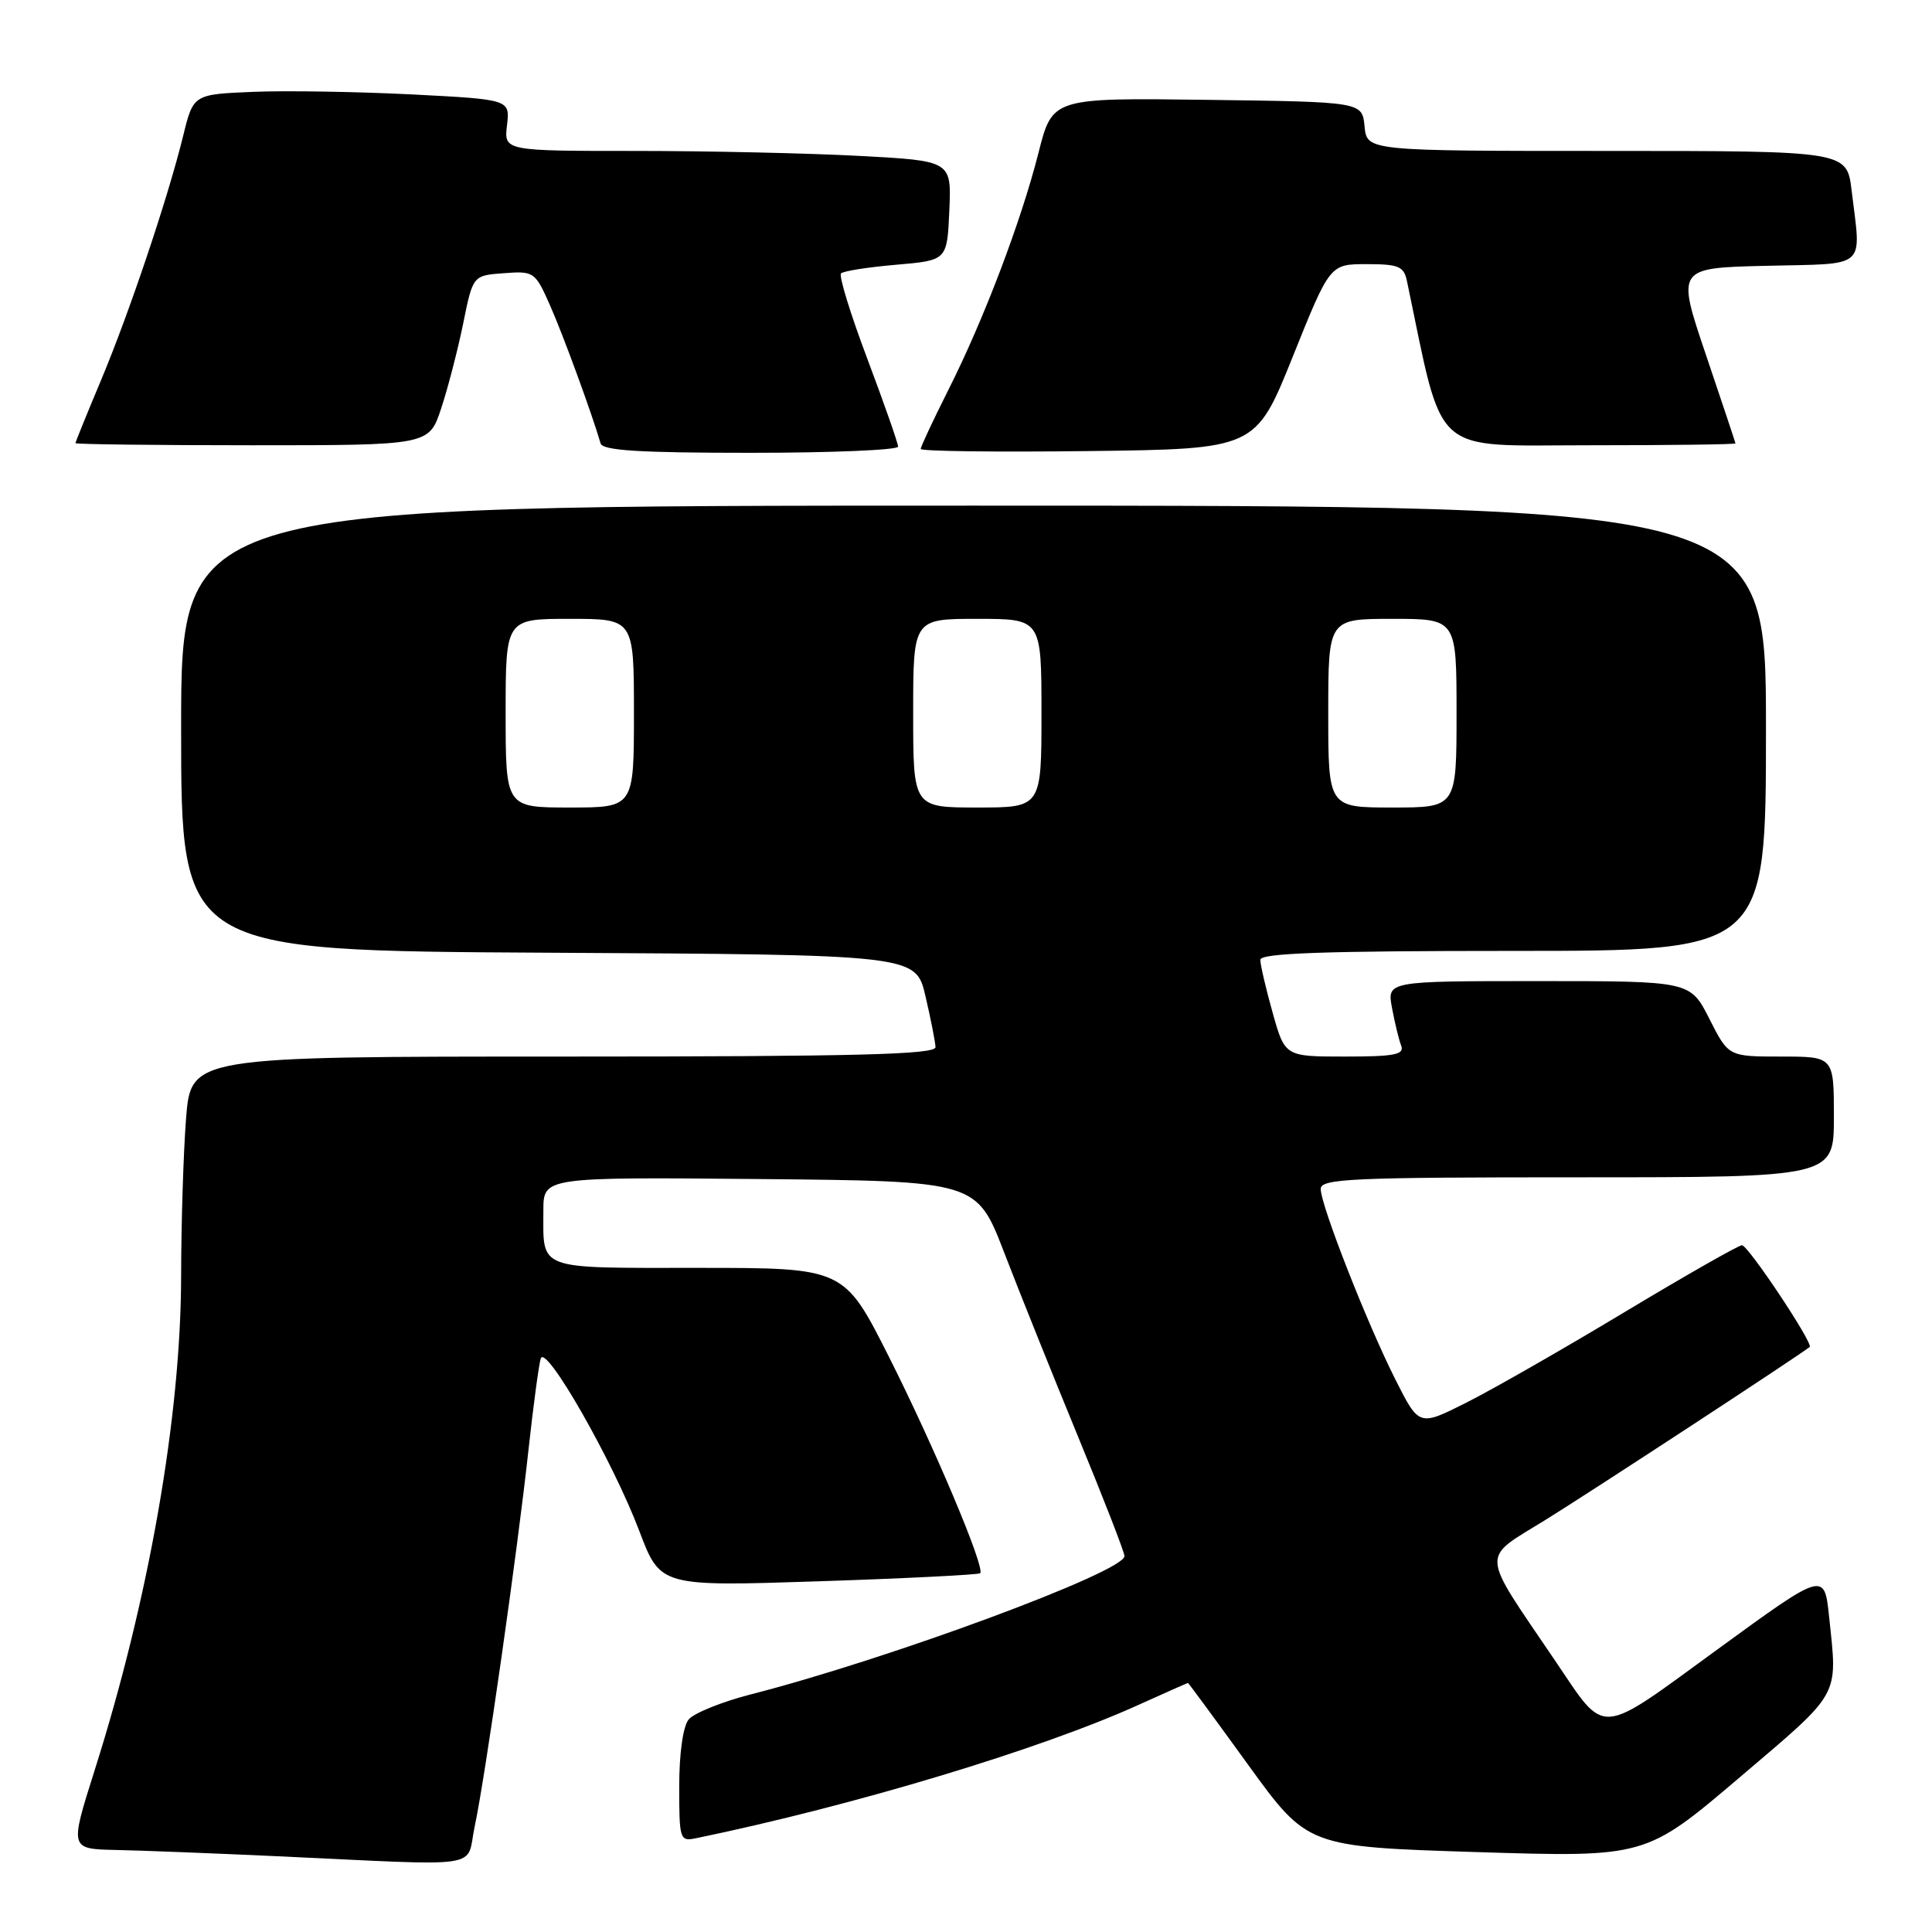 <?xml version="1.0" encoding="UTF-8" standalone="no"?>
<!DOCTYPE svg PUBLIC "-//W3C//DTD SVG 1.1//EN" "http://www.w3.org/Graphics/SVG/1.1/DTD/svg11.dtd" >
<svg xmlns="http://www.w3.org/2000/svg" xmlns:xlink="http://www.w3.org/1999/xlink" version="1.1" viewBox="0 0 256 256">
 <g >
 <path fill="currentColor"
d=" M 62.90 242.01 C 64.28 235.59 68.57 205.56 70.04 192.00 C 70.67 186.22 71.40 180.83 71.65 180.01 C 72.29 177.99 81.19 193.57 84.71 202.86 C 87.50 210.22 87.50 210.22 108.50 209.53 C 120.05 209.15 129.67 208.66 129.88 208.46 C 130.57 207.76 123.78 191.67 117.77 179.75 C 111.84 168.00 111.84 168.00 92.53 168.00 C 70.90 168.00 72.00 168.41 72.00 160.40 C 72.00 155.97 72.00 155.97 100.70 156.23 C 129.41 156.50 129.41 156.50 133.07 166.00 C 135.08 171.22 139.49 182.20 142.86 190.39 C 146.24 198.59 149.00 205.69 149.00 206.19 C 149.00 208.28 117.76 219.84 99.50 224.51 C 95.65 225.50 91.94 227.00 91.25 227.84 C 90.50 228.76 90.00 232.34 90.00 236.71 C 90.00 243.78 90.08 244.02 92.25 243.57 C 113.15 239.25 137.89 231.79 150.87 225.90 C 154.39 224.31 157.34 223.00 157.41 223.00 C 157.48 223.00 161.07 227.88 165.39 233.85 C 173.25 244.70 173.25 244.70 195.65 245.41 C 218.05 246.11 218.05 246.11 230.53 235.50 C 244.04 224.00 243.49 224.98 242.37 214.26 C 241.74 208.23 241.74 208.23 227.62 218.52 C 211.52 230.25 212.91 230.16 206.03 220.00 C 196.04 205.26 196.14 206.74 204.79 201.39 C 210.75 197.70 238.28 179.69 239.79 178.48 C 240.33 178.06 231.64 165.00 230.82 165.00 C 230.37 165.00 223.37 168.99 215.25 173.87 C 207.14 178.75 197.70 184.15 194.27 185.87 C 188.03 189.01 188.03 189.01 184.90 182.80 C 181.14 175.34 175.00 159.69 175.00 157.54 C 175.00 156.18 179.07 156.00 209.00 156.00 C 243.00 156.00 243.00 156.00 243.00 148.00 C 243.00 140.00 243.00 140.00 236.02 140.00 C 229.03 140.00 229.03 140.00 226.50 135.00 C 223.97 130.00 223.97 130.00 203.87 130.00 C 183.78 130.00 183.78 130.00 184.45 133.57 C 184.82 135.54 185.36 137.79 185.67 138.57 C 186.11 139.74 184.74 140.00 178.24 140.00 C 170.26 140.00 170.26 140.00 168.63 134.18 C 167.73 130.99 167.00 127.84 167.00 127.18 C 167.00 126.30 175.36 126.00 200.50 126.00 C 234.00 126.00 234.00 126.00 234.00 96.50 C 234.00 67.00 234.00 67.00 129.00 67.00 C 24.00 67.00 24.00 67.00 24.00 96.49 C 24.00 125.98 24.00 125.98 72.67 126.24 C 121.35 126.50 121.35 126.50 122.63 132.00 C 123.34 135.03 123.93 138.06 123.96 138.75 C 123.99 139.73 113.49 140.00 74.65 140.00 C 25.30 140.00 25.30 140.00 24.65 148.25 C 24.30 152.79 24.01 162.12 24.00 169.00 C 23.98 187.66 19.74 211.91 12.49 234.73 C 9.24 245.00 9.24 245.00 15.37 245.13 C 18.74 245.20 28.25 245.57 36.50 245.95 C 64.83 247.26 61.68 247.73 62.90 242.01 Z  M 119.00 59.18 C 119.00 58.73 117.17 53.51 114.94 47.58 C 112.70 41.65 111.13 36.54 111.44 36.23 C 111.75 35.91 115.04 35.40 118.75 35.08 C 125.50 34.50 125.50 34.50 125.79 27.91 C 126.08 21.31 126.08 21.31 113.89 20.66 C 107.18 20.30 93.83 20.00 84.23 20.00 C 66.78 20.00 66.78 20.00 67.18 16.59 C 67.58 13.18 67.58 13.18 54.54 12.51 C 47.37 12.15 37.93 11.99 33.56 12.17 C 25.62 12.50 25.62 12.50 24.27 18.00 C 22.24 26.27 17.11 41.51 13.35 50.47 C 11.51 54.85 10.00 58.57 10.00 58.72 C 10.00 58.87 20.54 59.00 33.42 59.00 C 56.84 59.00 56.84 59.00 58.45 54.14 C 59.34 51.46 60.65 46.40 61.37 42.89 C 62.66 36.50 62.66 36.50 66.76 36.20 C 70.76 35.90 70.91 36.00 72.89 40.48 C 74.64 44.43 78.45 54.86 79.58 58.75 C 79.85 59.70 84.70 60.00 99.47 60.00 C 110.21 60.00 119.00 59.63 119.00 59.18 Z  M 171.30 47.25 C 176.22 35.00 176.22 35.00 181.09 35.00 C 185.34 35.00 186.02 35.29 186.43 37.25 C 191.37 60.80 189.37 59.00 210.58 59.00 C 221.26 59.00 229.98 58.89 229.96 58.75 C 229.94 58.61 228.18 53.33 226.04 47.00 C 222.15 35.50 222.15 35.50 234.08 35.22 C 247.61 34.90 246.62 35.78 245.35 25.25 C 244.72 20.00 244.72 20.00 212.92 20.00 C 181.13 20.00 181.13 20.00 180.81 16.75 C 180.50 13.50 180.50 13.50 159.98 13.23 C 139.45 12.96 139.45 12.96 137.61 20.23 C 135.30 29.34 130.35 42.38 125.62 51.75 C 123.63 55.71 122.00 59.19 122.00 59.49 C 122.00 59.79 131.99 59.92 144.19 59.77 C 166.38 59.50 166.38 59.50 171.30 47.25 Z  M 67.00 94.50 C 67.00 82.00 67.00 82.00 75.50 82.00 C 84.00 82.00 84.00 82.00 84.00 94.50 C 84.00 107.00 84.00 107.00 75.50 107.00 C 67.00 107.00 67.00 107.00 67.00 94.50 Z  M 121.00 94.50 C 121.00 82.00 121.00 82.00 129.50 82.00 C 138.00 82.00 138.00 82.00 138.00 94.50 C 138.00 107.00 138.00 107.00 129.50 107.00 C 121.00 107.00 121.00 107.00 121.00 94.50 Z  M 176.00 94.50 C 176.00 82.00 176.00 82.00 184.50 82.00 C 193.00 82.00 193.00 82.00 193.00 94.50 C 193.00 107.00 193.00 107.00 184.50 107.00 C 176.00 107.00 176.00 107.00 176.00 94.50 Z "/>
</g>
</svg>